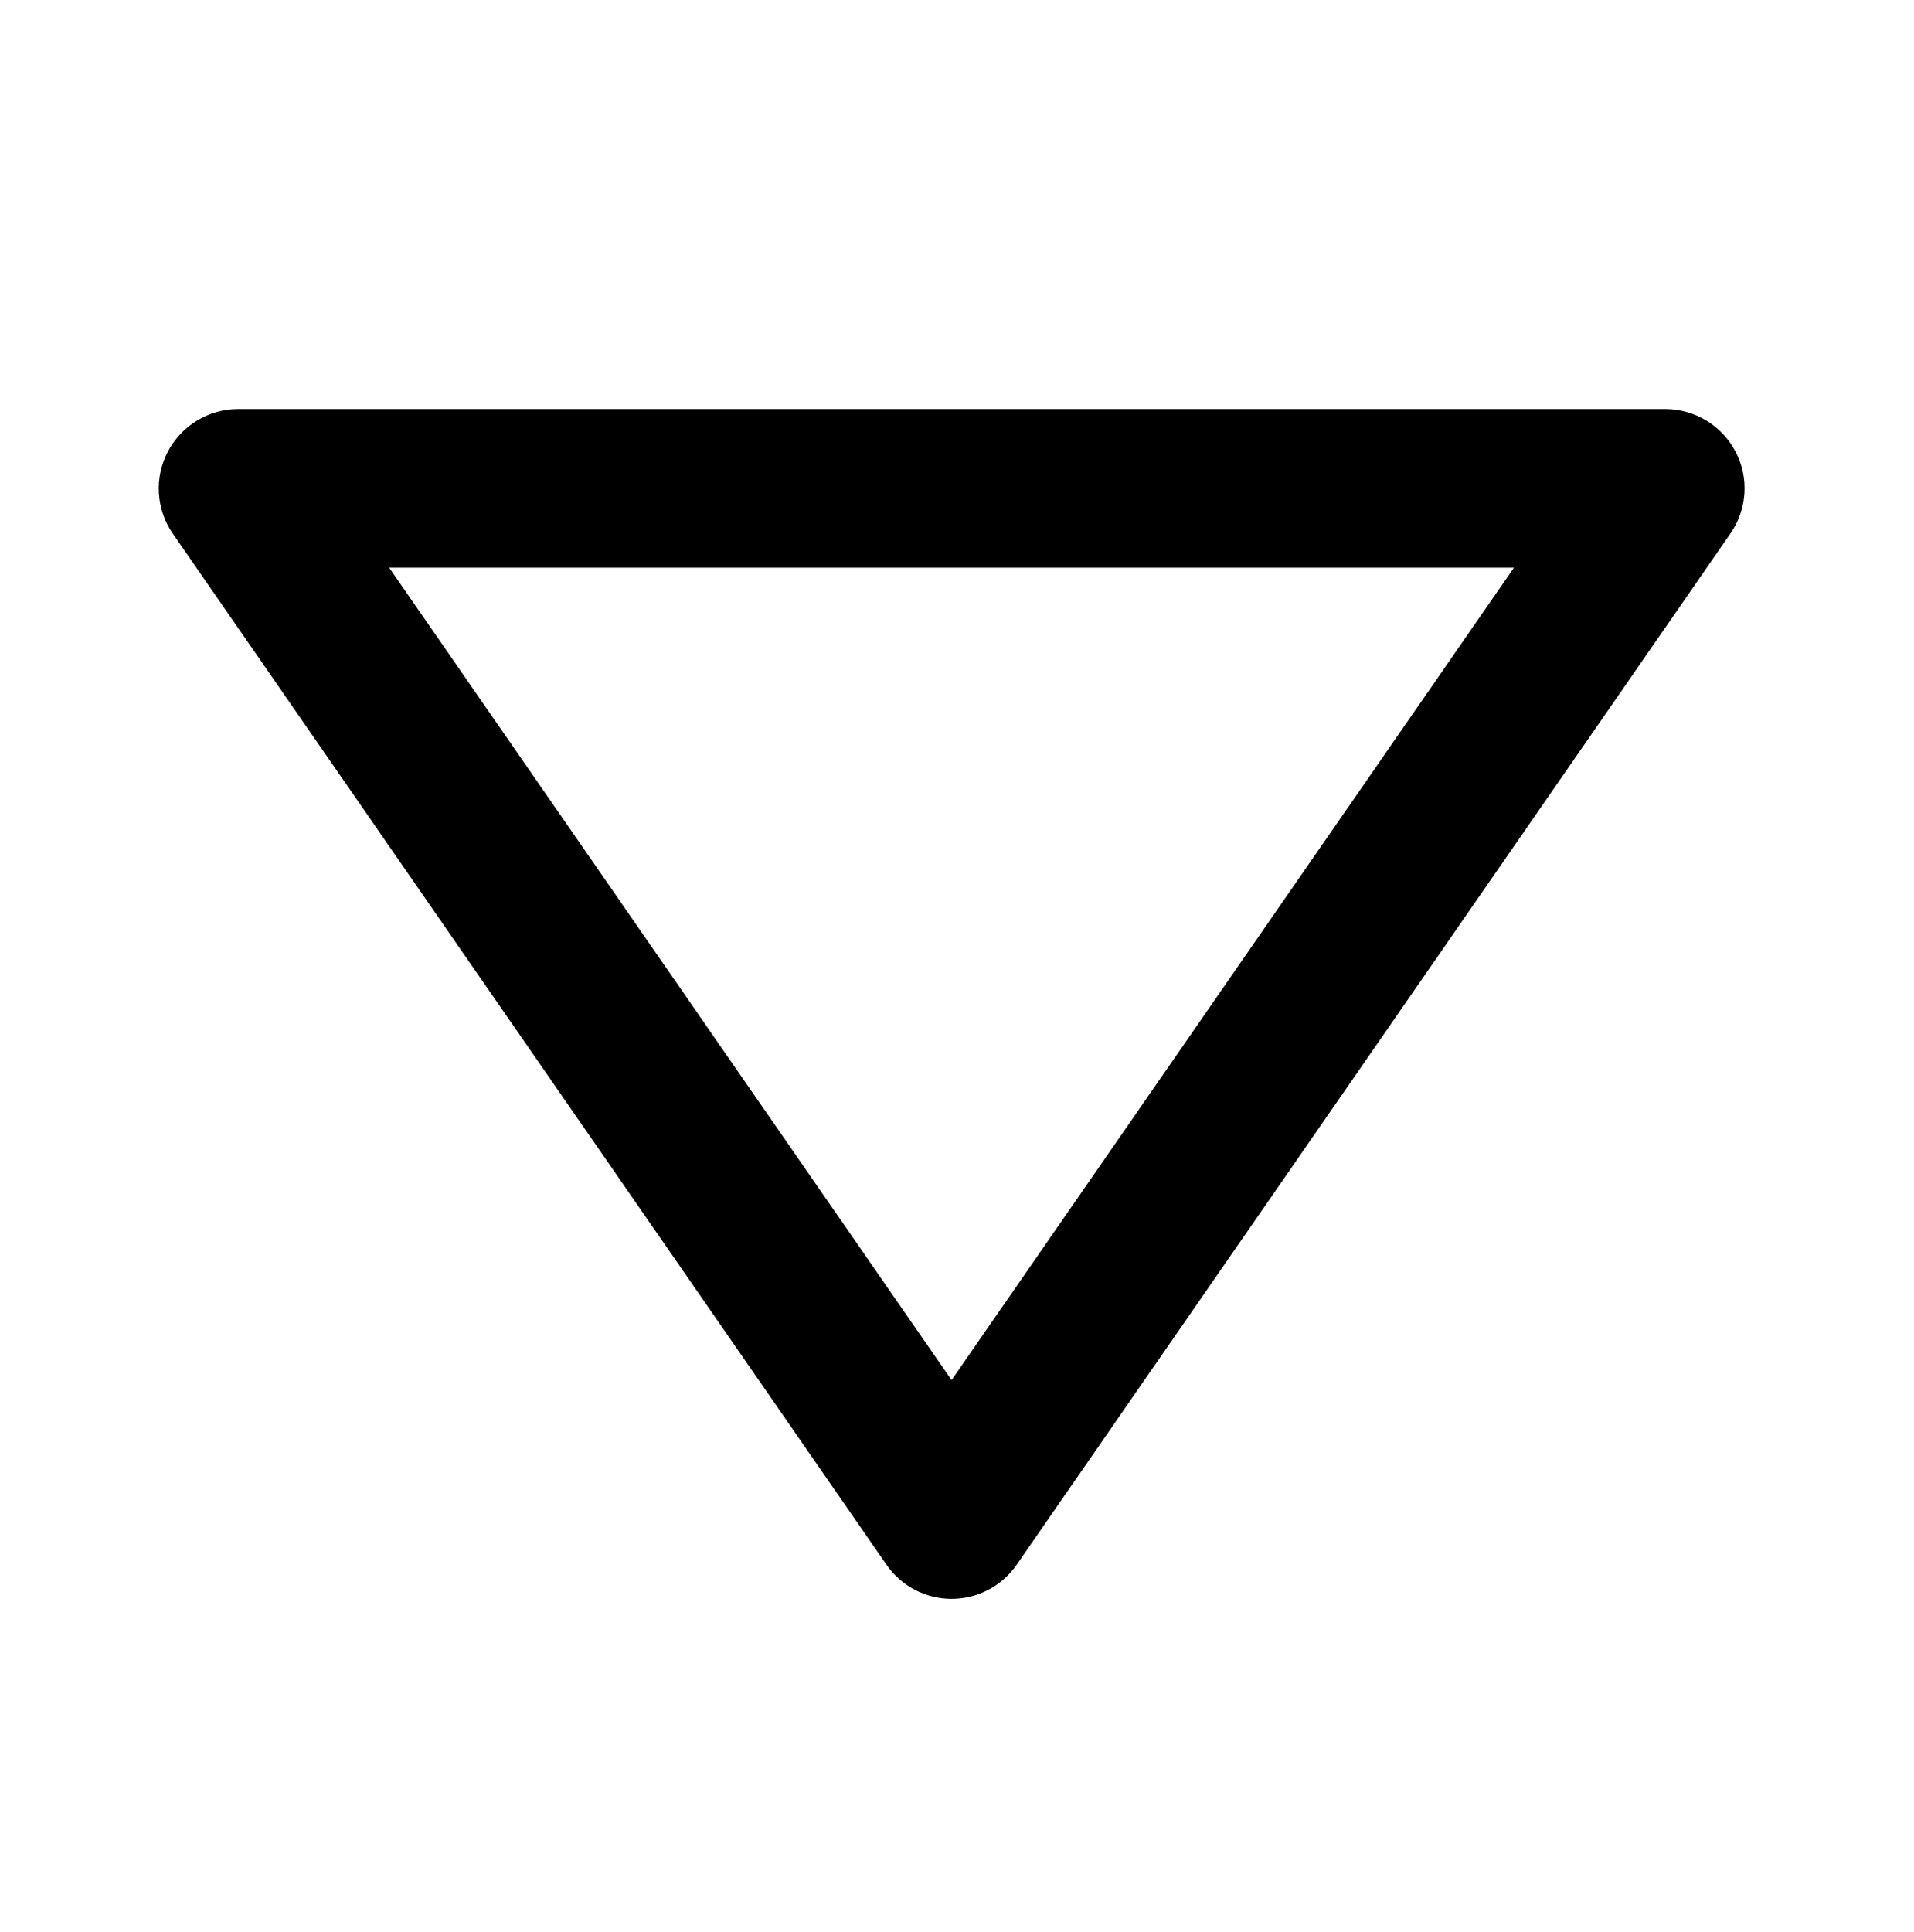 <svg width="110" height="111" viewBox="0 0 110 111" fill="none" xmlns="http://www.w3.org/2000/svg">
<path d="M99.742 25.948C99.355 25.211 98.774 24.595 98.063 24.164C97.351 23.734 96.535 23.506 95.704 23.505H13.672C12.842 23.508 12.029 23.738 11.319 24.169C10.61 24.6 10.032 25.217 9.646 25.952C9.261 26.688 9.084 27.514 9.133 28.343C9.182 29.171 9.457 29.971 9.926 30.655L50.942 89.9C51.36 90.507 51.92 91.004 52.572 91.347C53.225 91.69 53.951 91.869 54.688 91.869C55.425 91.869 56.152 91.69 56.804 91.347C57.457 91.004 58.016 90.507 58.434 89.9L99.45 30.655C99.924 29.972 100.202 29.172 100.254 28.342C100.305 27.512 100.128 26.684 99.742 25.948ZM54.688 79.3L22.368 32.62H87.008L54.688 79.3Z" fill="black"/>
</svg>
